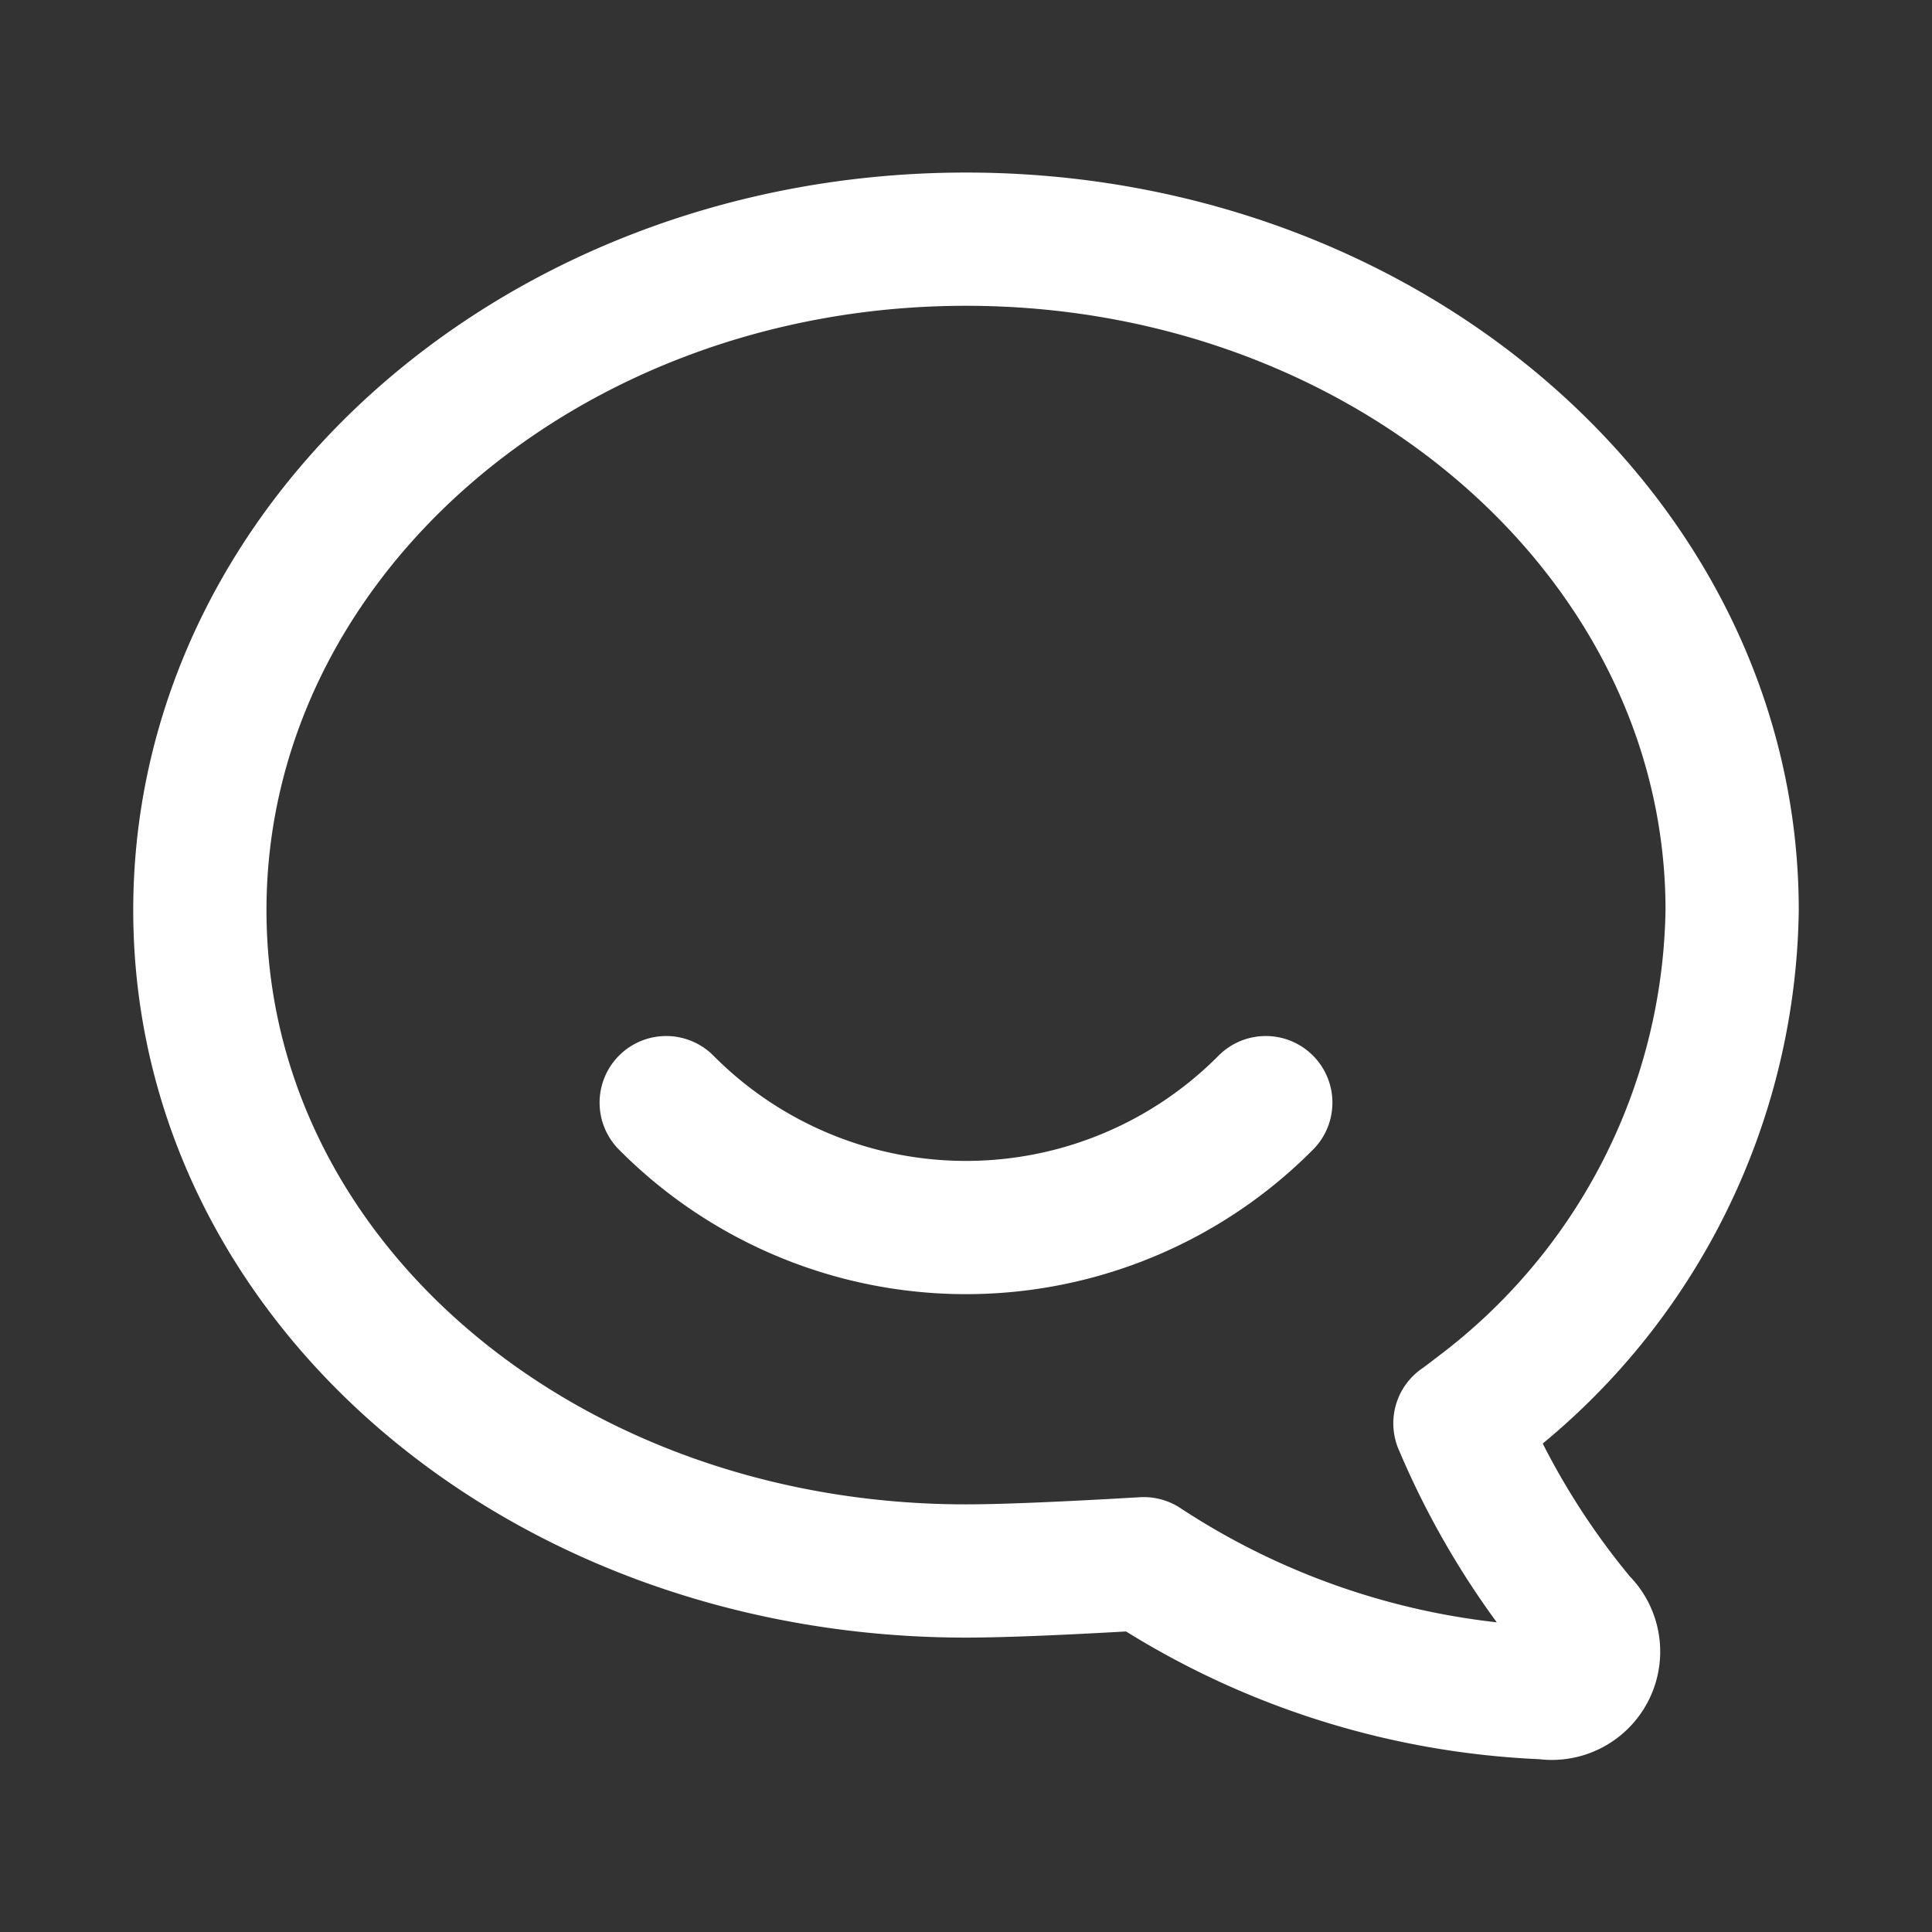 <svg xmlns="http://www.w3.org/2000/svg" width="29" height="29" viewBox="0 0 29 29"><rect x="0" y="0" width="29" height="29" fill="#333333" stroke="none"/><defs><style>.a,.b{fill:none;}.b{stroke:#fff;stroke-linecap:round;stroke-linejoin:round;stroke-width:2px;}</style></defs><path class="a" d="M0,0H29V29H0Z"/><path class="b" d="M21.914,21.365s.1-.071.256-.193A9.557,9.557,0,0,0,26,13.662C26,8.1,20.851,3.59,14.5,3.59S3,8.1,3,13.662s5.149,9.919,11.5,9.919q.813,0,2.668-.109a11.831,11.831,0,0,0,6.026,1.937.626.626,0,0,0,.529-1.074,11.818,11.818,0,0,1-1.809-2.971Z" transform="translate(0)"/><path class="b" d="M7.5,13.5a6.338,6.338,0,0,0,9,0" transform="translate(2.5 3.051)"/></svg>